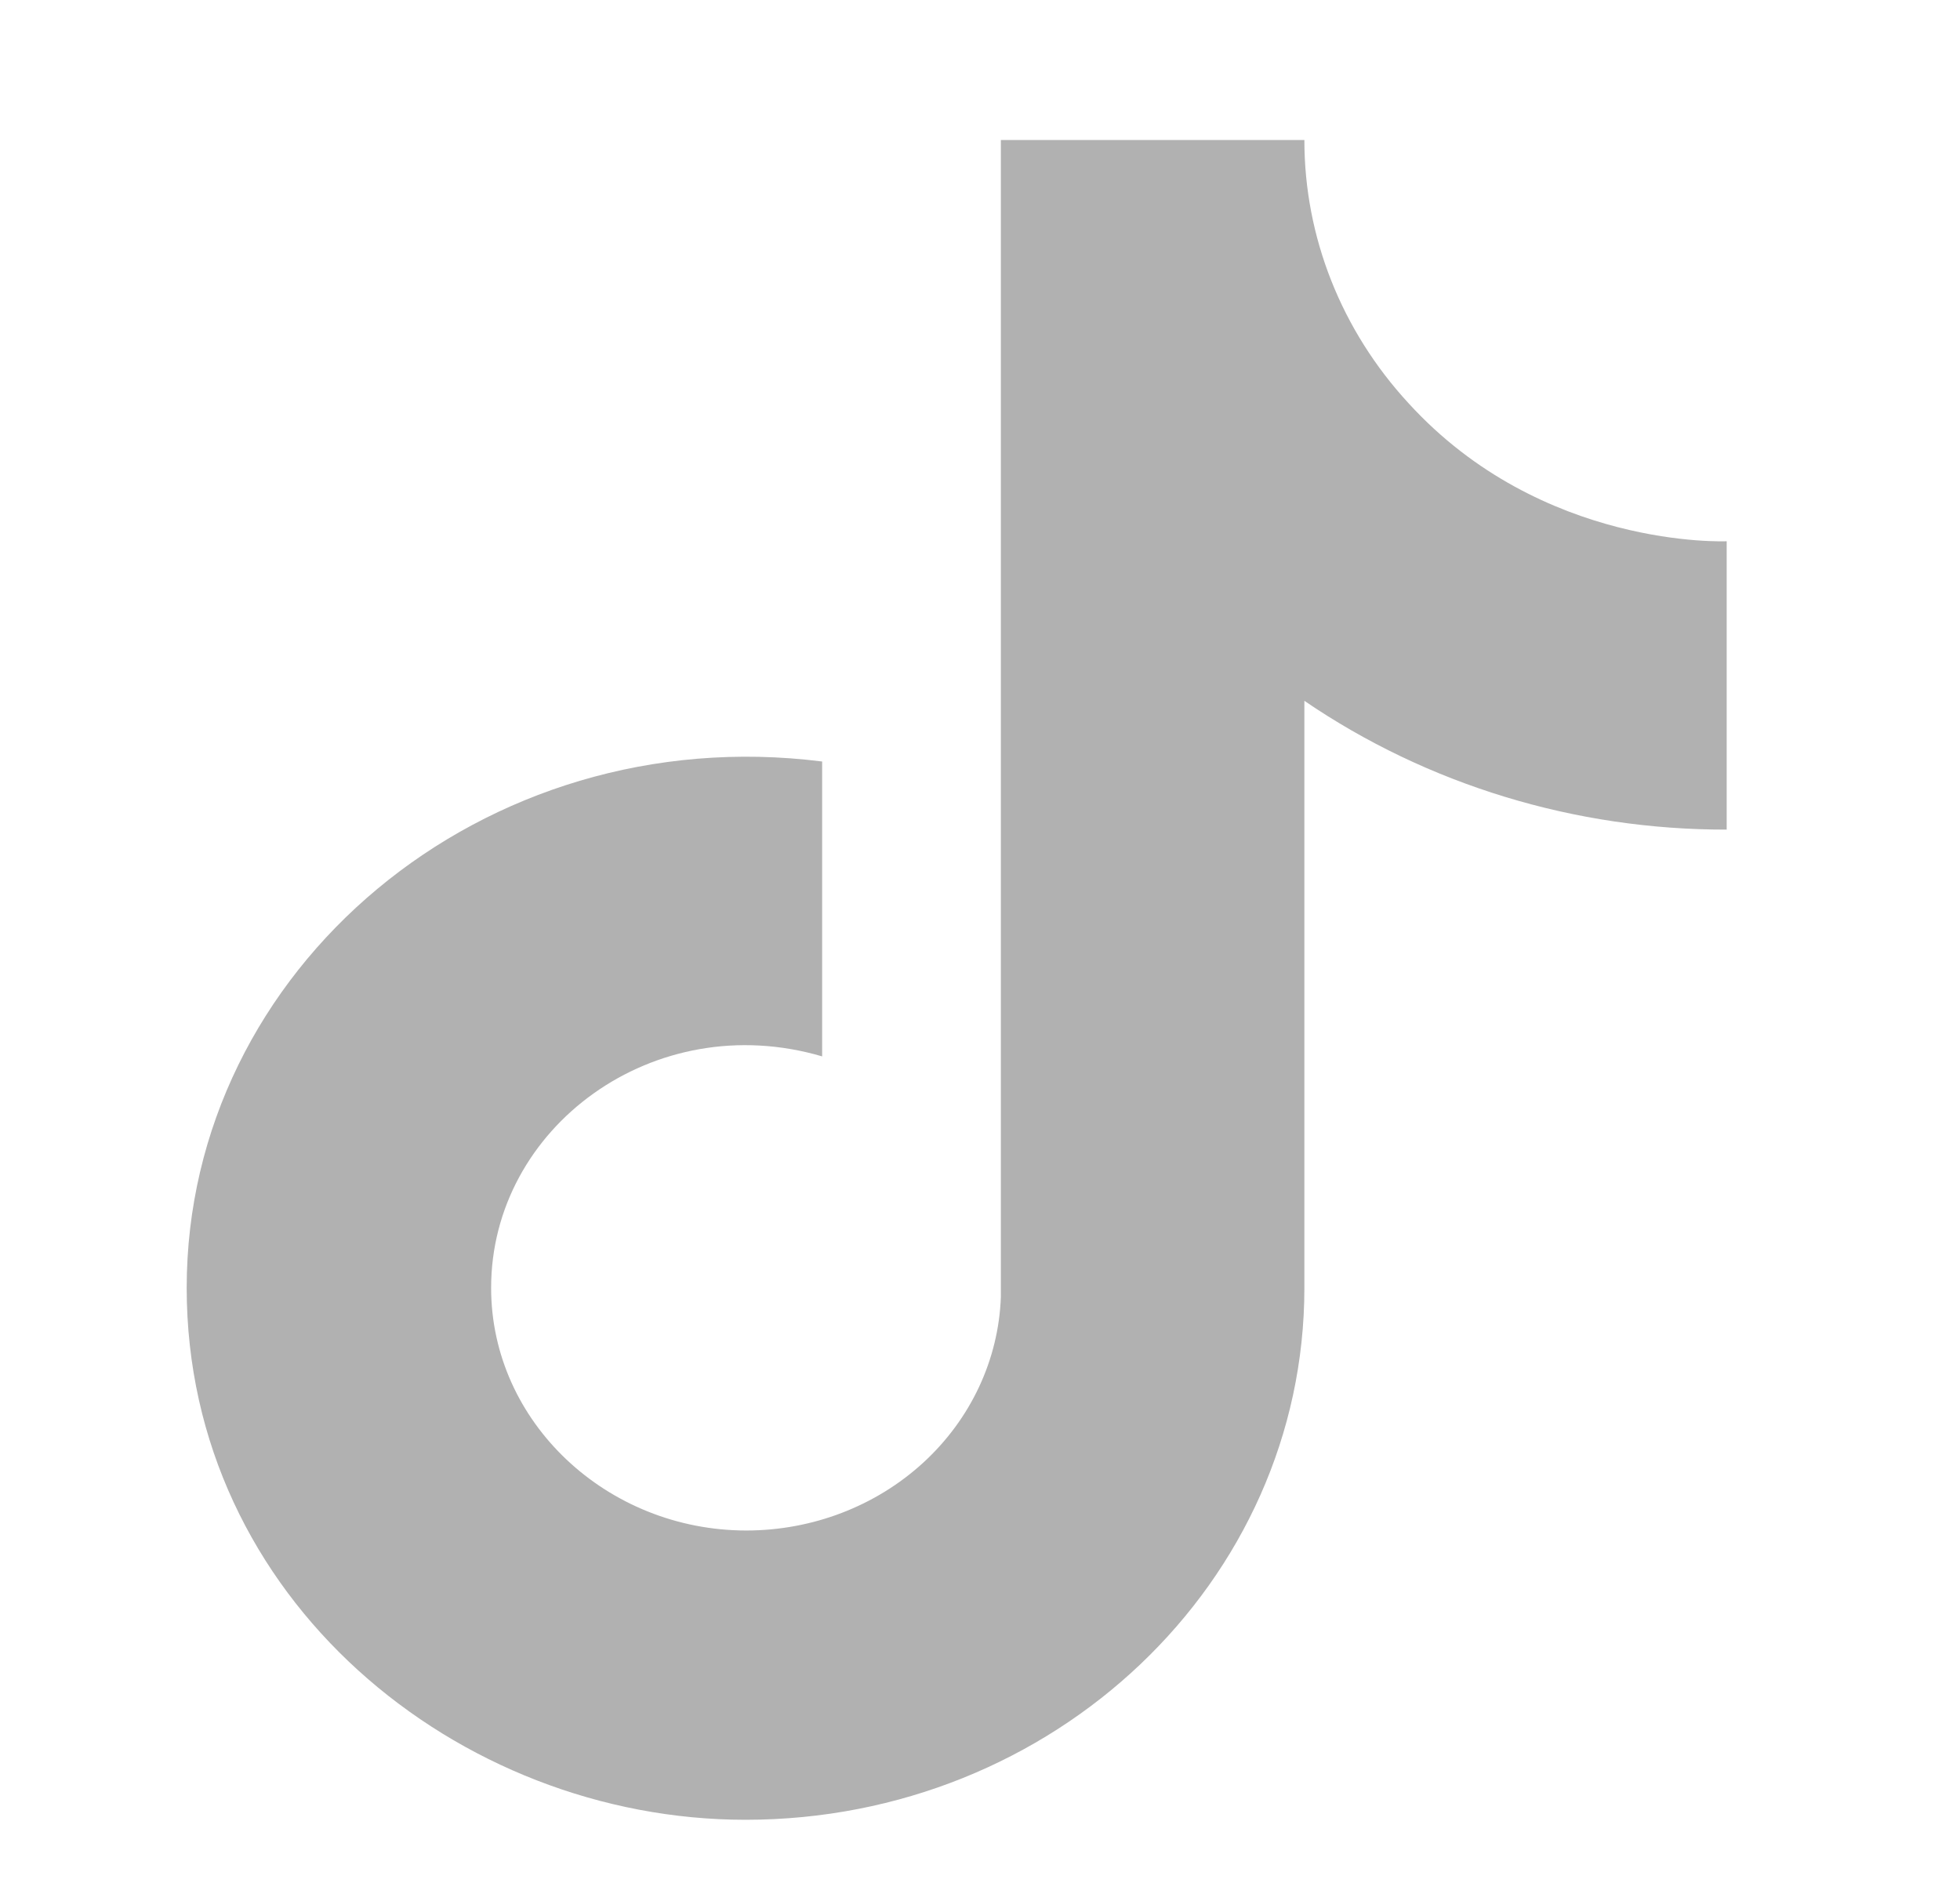 <svg width="28" height="27" viewBox="0 0 28 27" fill="none" xmlns="http://www.w3.org/2000/svg">
<path d="M20.121 5.76C19.162 4.72 18.633 3.383 18.634 2H14.298V18.533C14.265 19.428 13.867 20.276 13.19 20.897C12.512 21.519 11.607 21.866 10.664 21.867C8.672 21.867 7.016 20.32 7.016 18.4C7.016 16.107 9.346 14.387 11.745 15.093V10.88C6.904 10.267 2.667 13.84 2.667 18.4C2.667 22.84 6.539 26 10.65 26C15.056 26 18.634 22.6 18.634 18.4V10.013C20.392 11.213 22.503 11.857 24.667 11.853V7.733C24.667 7.733 22.029 7.853 20.121 5.76Z" fill="#b1b1b1"/>
</svg>

